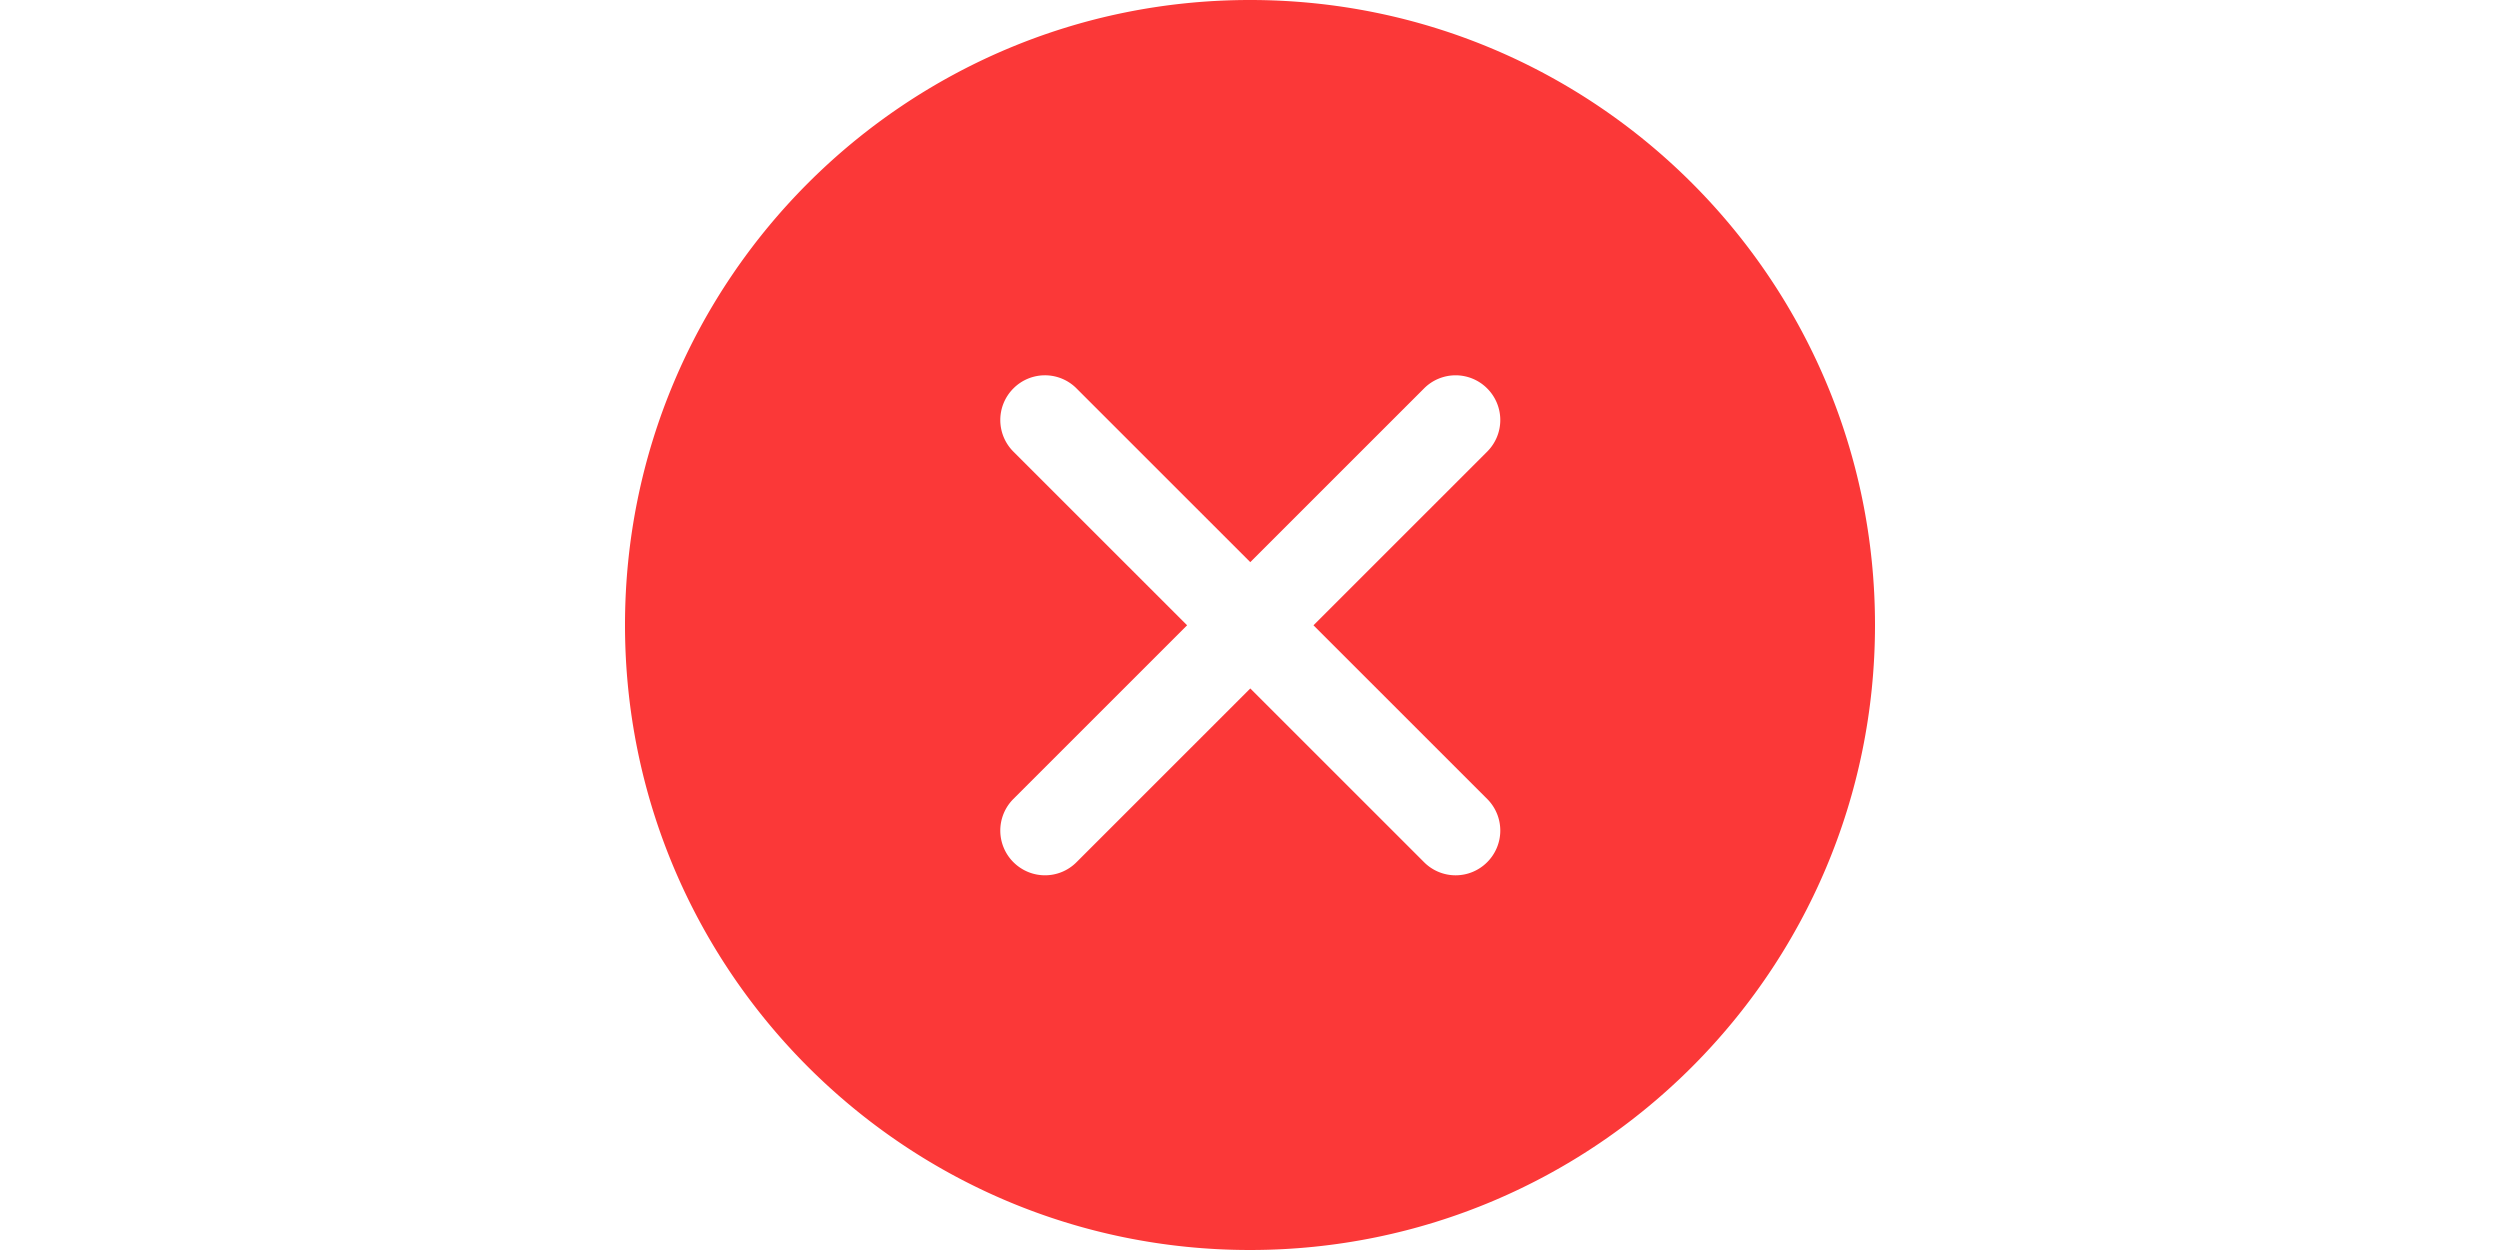 <?xml version="1.0" standalone="no"?><!DOCTYPE svg PUBLIC "-//W3C//DTD SVG 1.1//EN" "http://www.w3.org/Graphics/SVG/1.1/DTD/svg11.dtd"><svg class="icon" height="512" viewBox="0 0 1024 1024" version="1.1" xmlns="http://www.w3.org/2000/svg"><path d="M512 0c282.761 0 512 229.239 512 512S794.761 1024 512 1024 0 794.761 0 512 229.239 0 512 0z m52.002 512.239l142.421-142.387a36.574 36.574 0 0 0-0.102-51.627 36.471 36.471 0 0 0-51.661-0.102l-142.421 142.387-142.421-142.387a36.454 36.454 0 0 0-51.661 0.102 36.574 36.574 0 0 0-0.102 51.627l142.421 142.387-142.421 142.387a36.591 36.591 0 0 0 0.102 51.644c14.387 14.37 37.41 14.336 51.661 0.102l142.421-142.387 142.421 142.387a36.454 36.454 0 0 0 51.661-0.102 36.591 36.591 0 0 0 0.102-51.644l-142.421-142.387z" fill="#FB3838" /></svg>